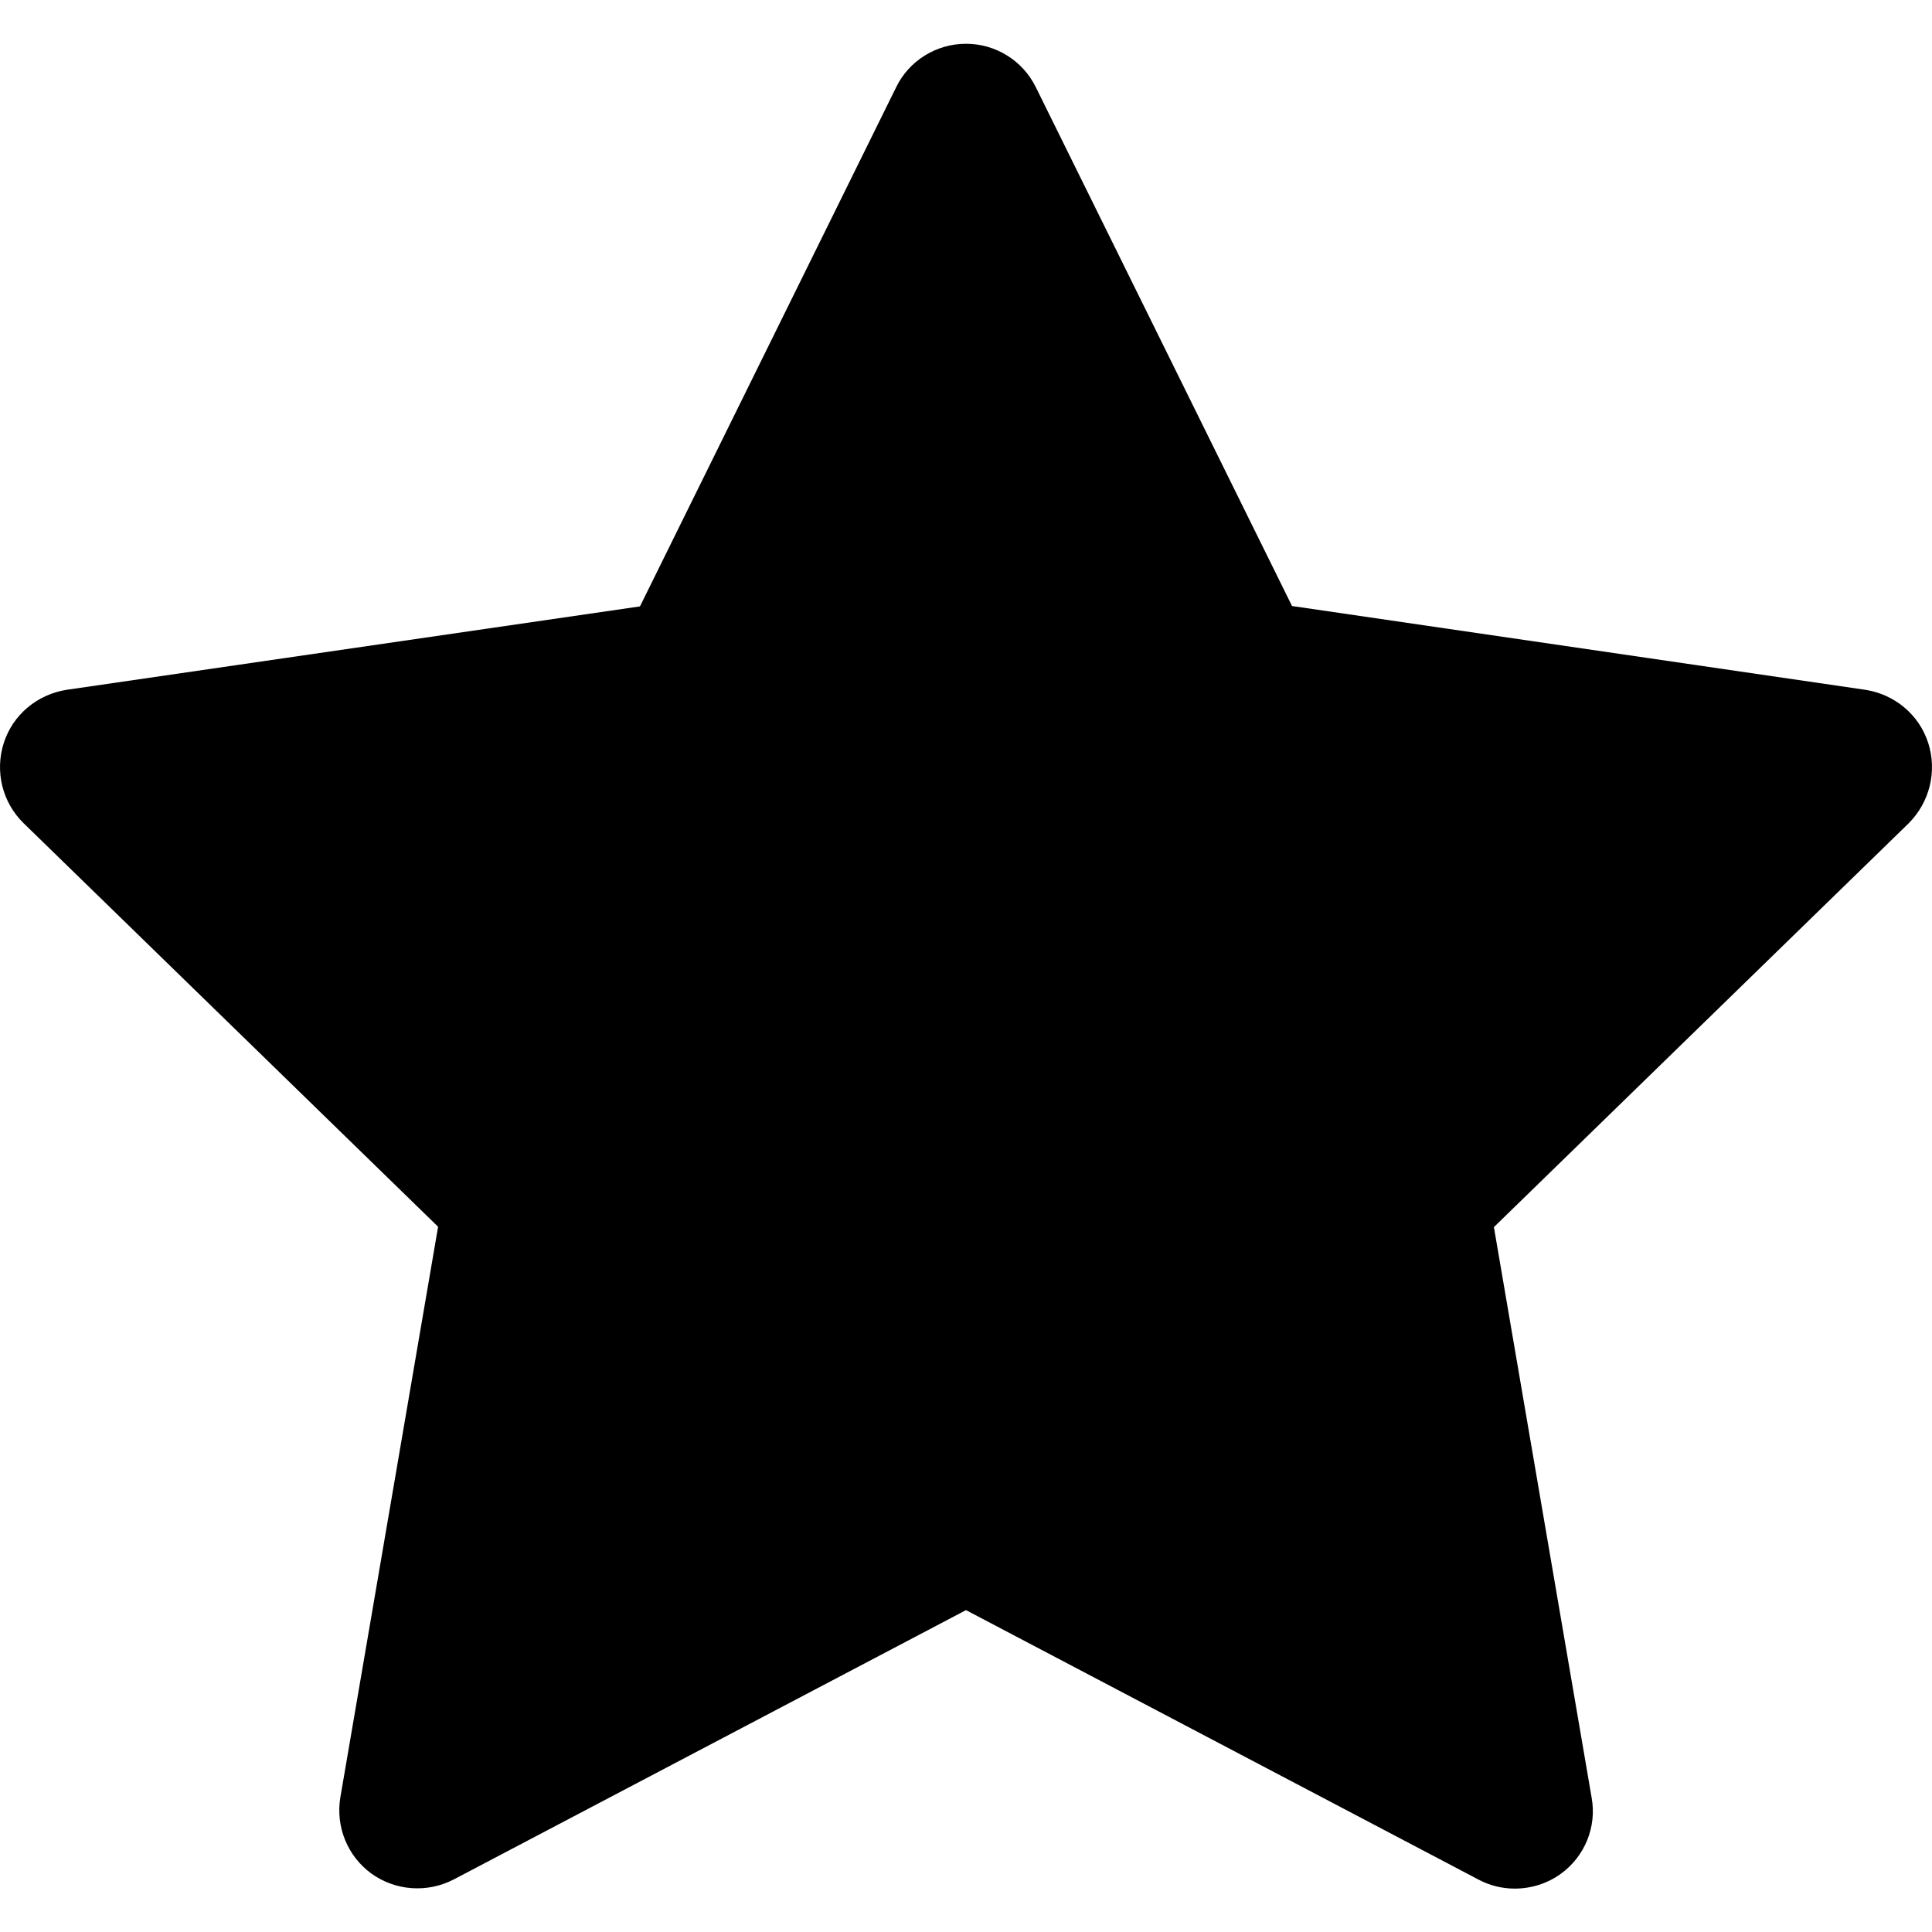 <?xml version="1.0" encoding="utf-8"?>
<!-- Generator: Adobe Illustrator 24.1.2, SVG Export Plug-In . SVG Version: 6.00 Build 0)  -->
<svg version="1.1" id="Layer_1" xmlns="http://www.w3.org/2000/svg" xmlns:xlink="http://www.w3.org/1999/xlink" x="0px" y="0px"
	 viewBox="0 0 512 512" style="enable-background:new 0 0 512 512;" xml:space="preserve">
<g>
	<g>
		<path d="M511,196.9c-2.4-7.5-8.9-12.9-16.7-14.1l-151.9-22.2L274.5,23.1c-3.5-7.1-10.7-11.5-18.5-11.5c-7.9,0-15.1,4.5-18.5,11.5
			l-67.9,137.6L17.7,182.8C9.9,184,3.4,189.4,1,196.9s-0.4,15.7,5.2,21.2l109.9,107L90.2,476.3c-1.3,7.8,1.9,15.6,8.2,20.2
			c6.4,4.6,14.8,5.2,21.8,1.6L256,426.7l135.8,71.4c3,1.6,6.3,2.4,9.6,2.4c4.3,0,8.6-1.3,12.2-3.9c6.4-4.6,9.6-12.5,8.2-20.2
			l-25.9-151.2l109.9-107C511.4,212.6,513.4,204.4,511,196.9z"/>
	</g>
</g>
</svg>
